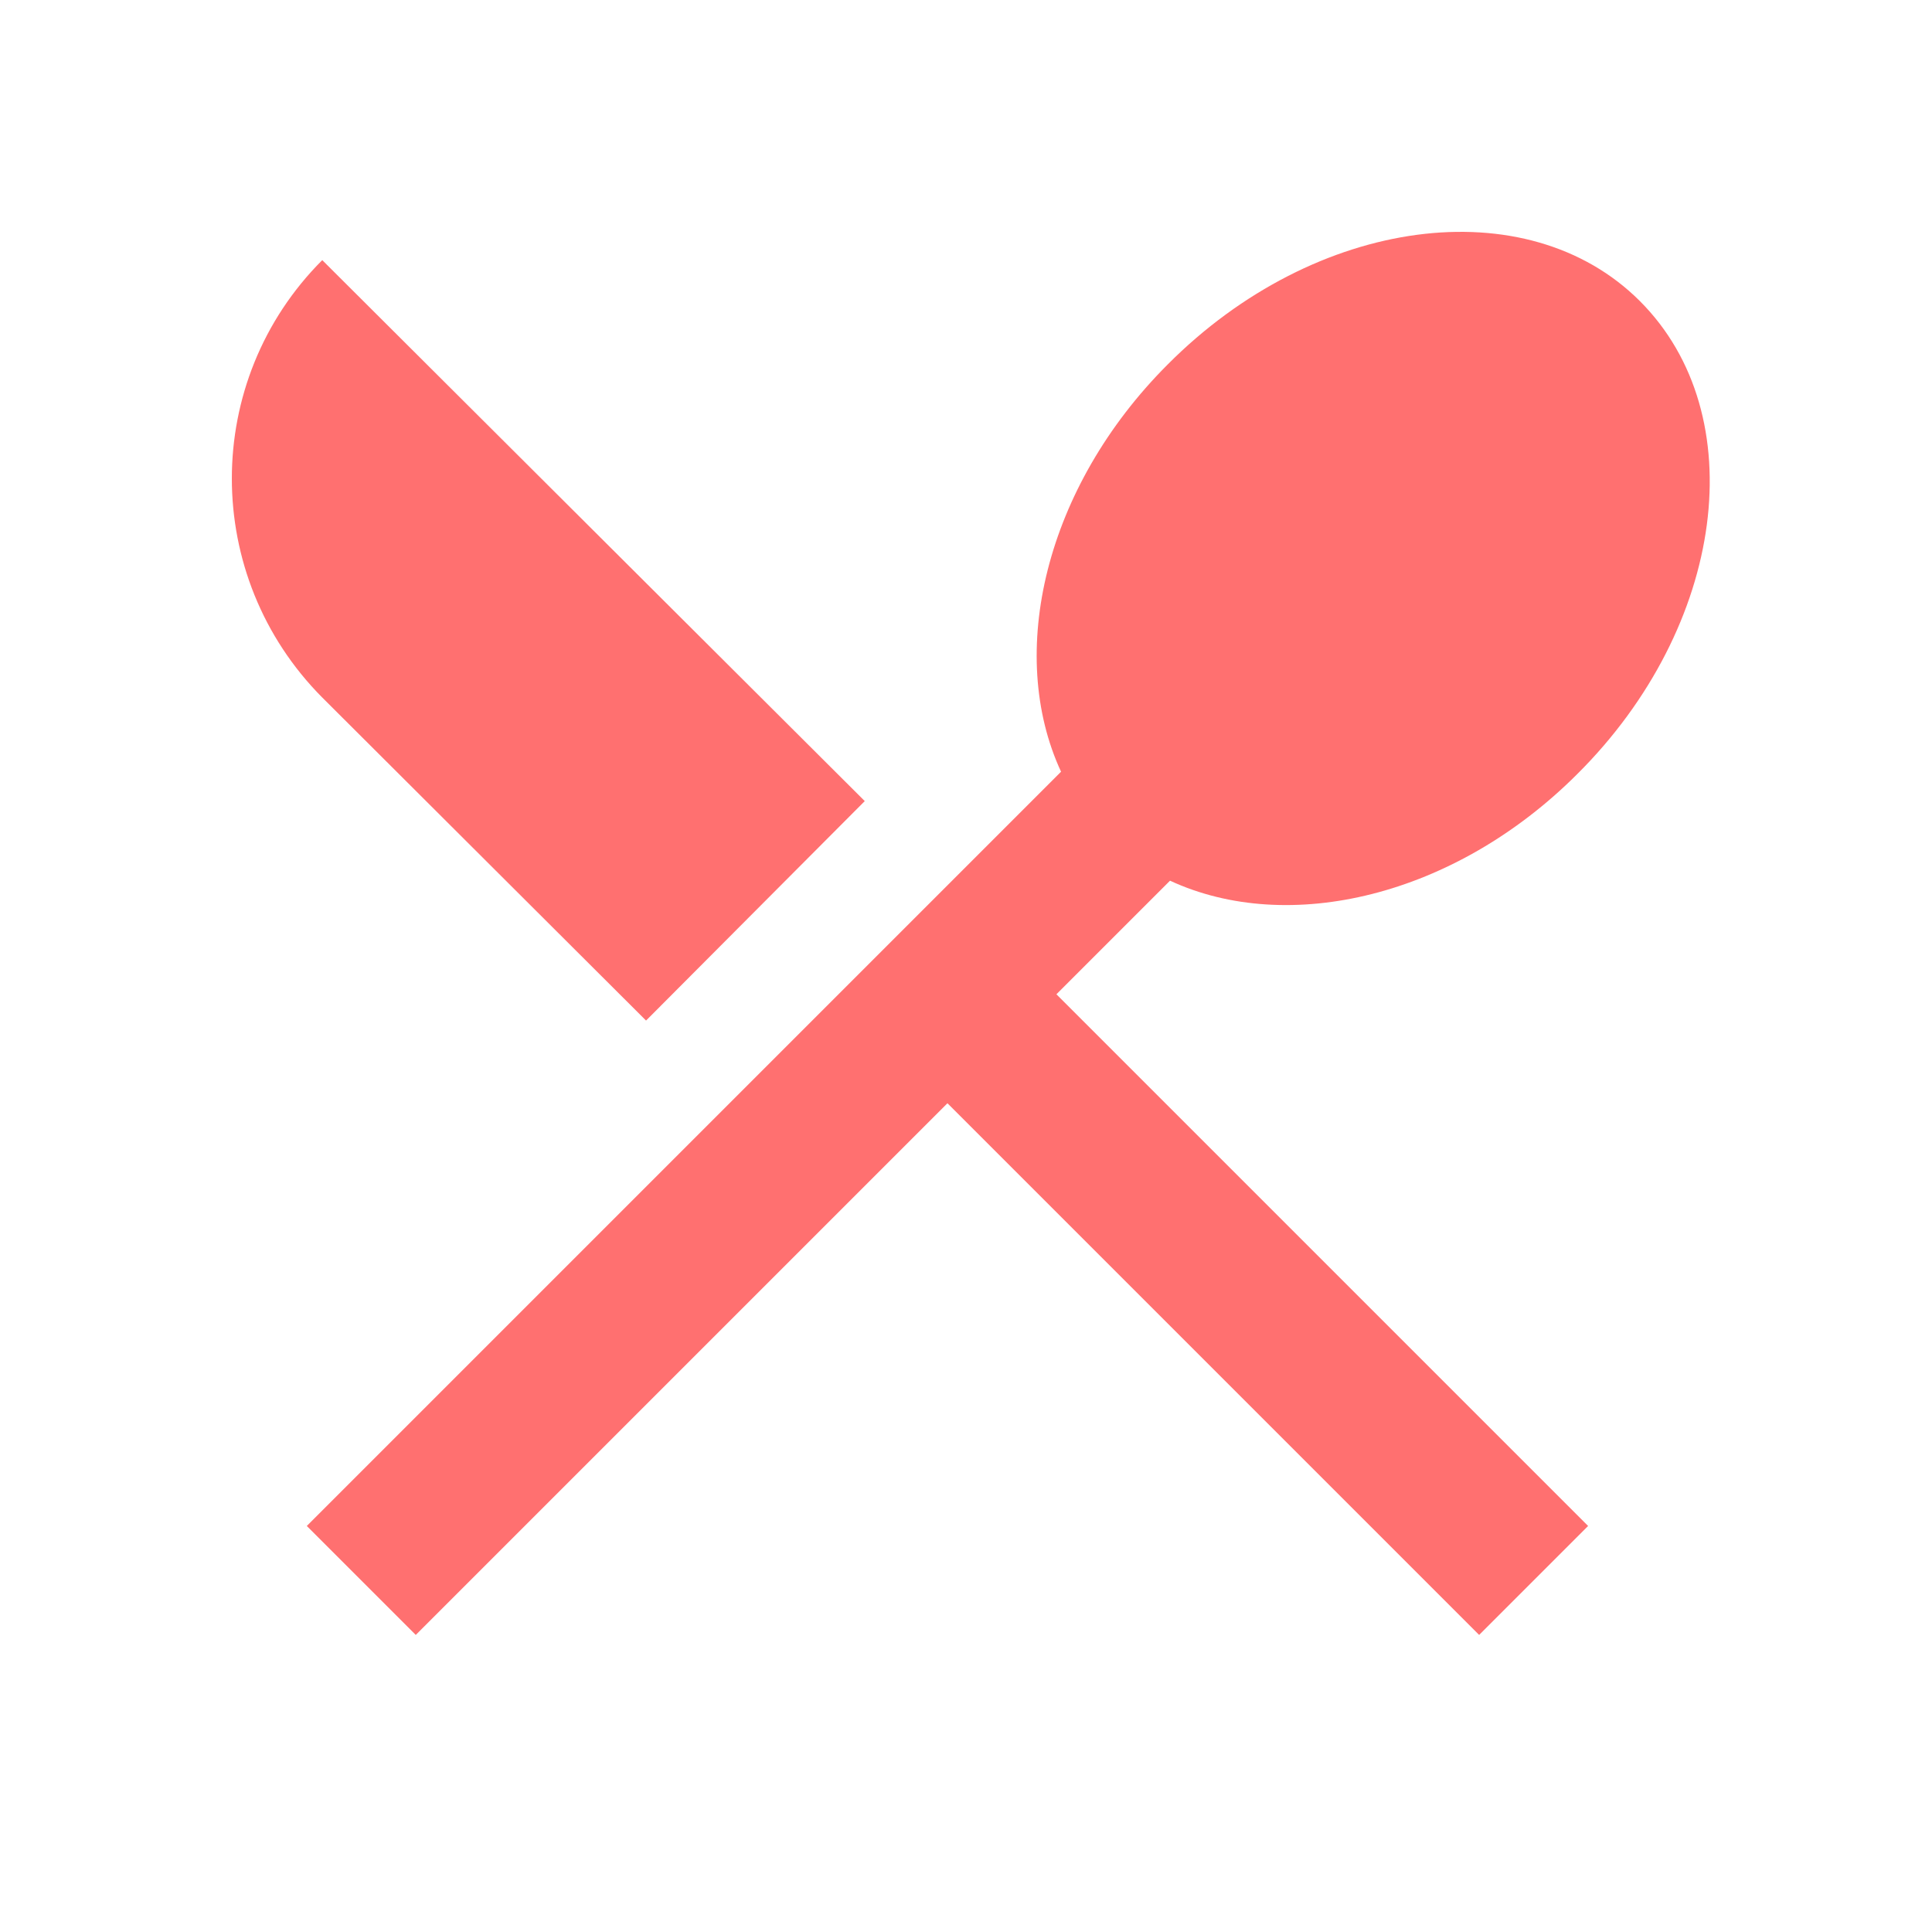 <svg width="25" height="25" viewBox="0 0 25 25" fill="none" xmlns="http://www.w3.org/2000/svg">
<path d="M8.36 13.206L4.17 9.026C2.61 7.456 2.61 4.926 4.17 3.366L11.19 10.366L8.36 13.206ZM15.14 11.396L13.67 12.866L20.55 19.746L19.14 21.156L12.26 14.276L5.38 21.156L3.97 19.746L13.73 9.986C13.02 8.456 13.52 6.306 15.11 4.716C17.02 2.796 19.76 2.436 21.22 3.896C22.69 5.366 22.33 8.106 20.41 10.016C18.82 11.606 16.67 12.106 15.14 11.396Z" fill="#FF7070"/>
</svg>
